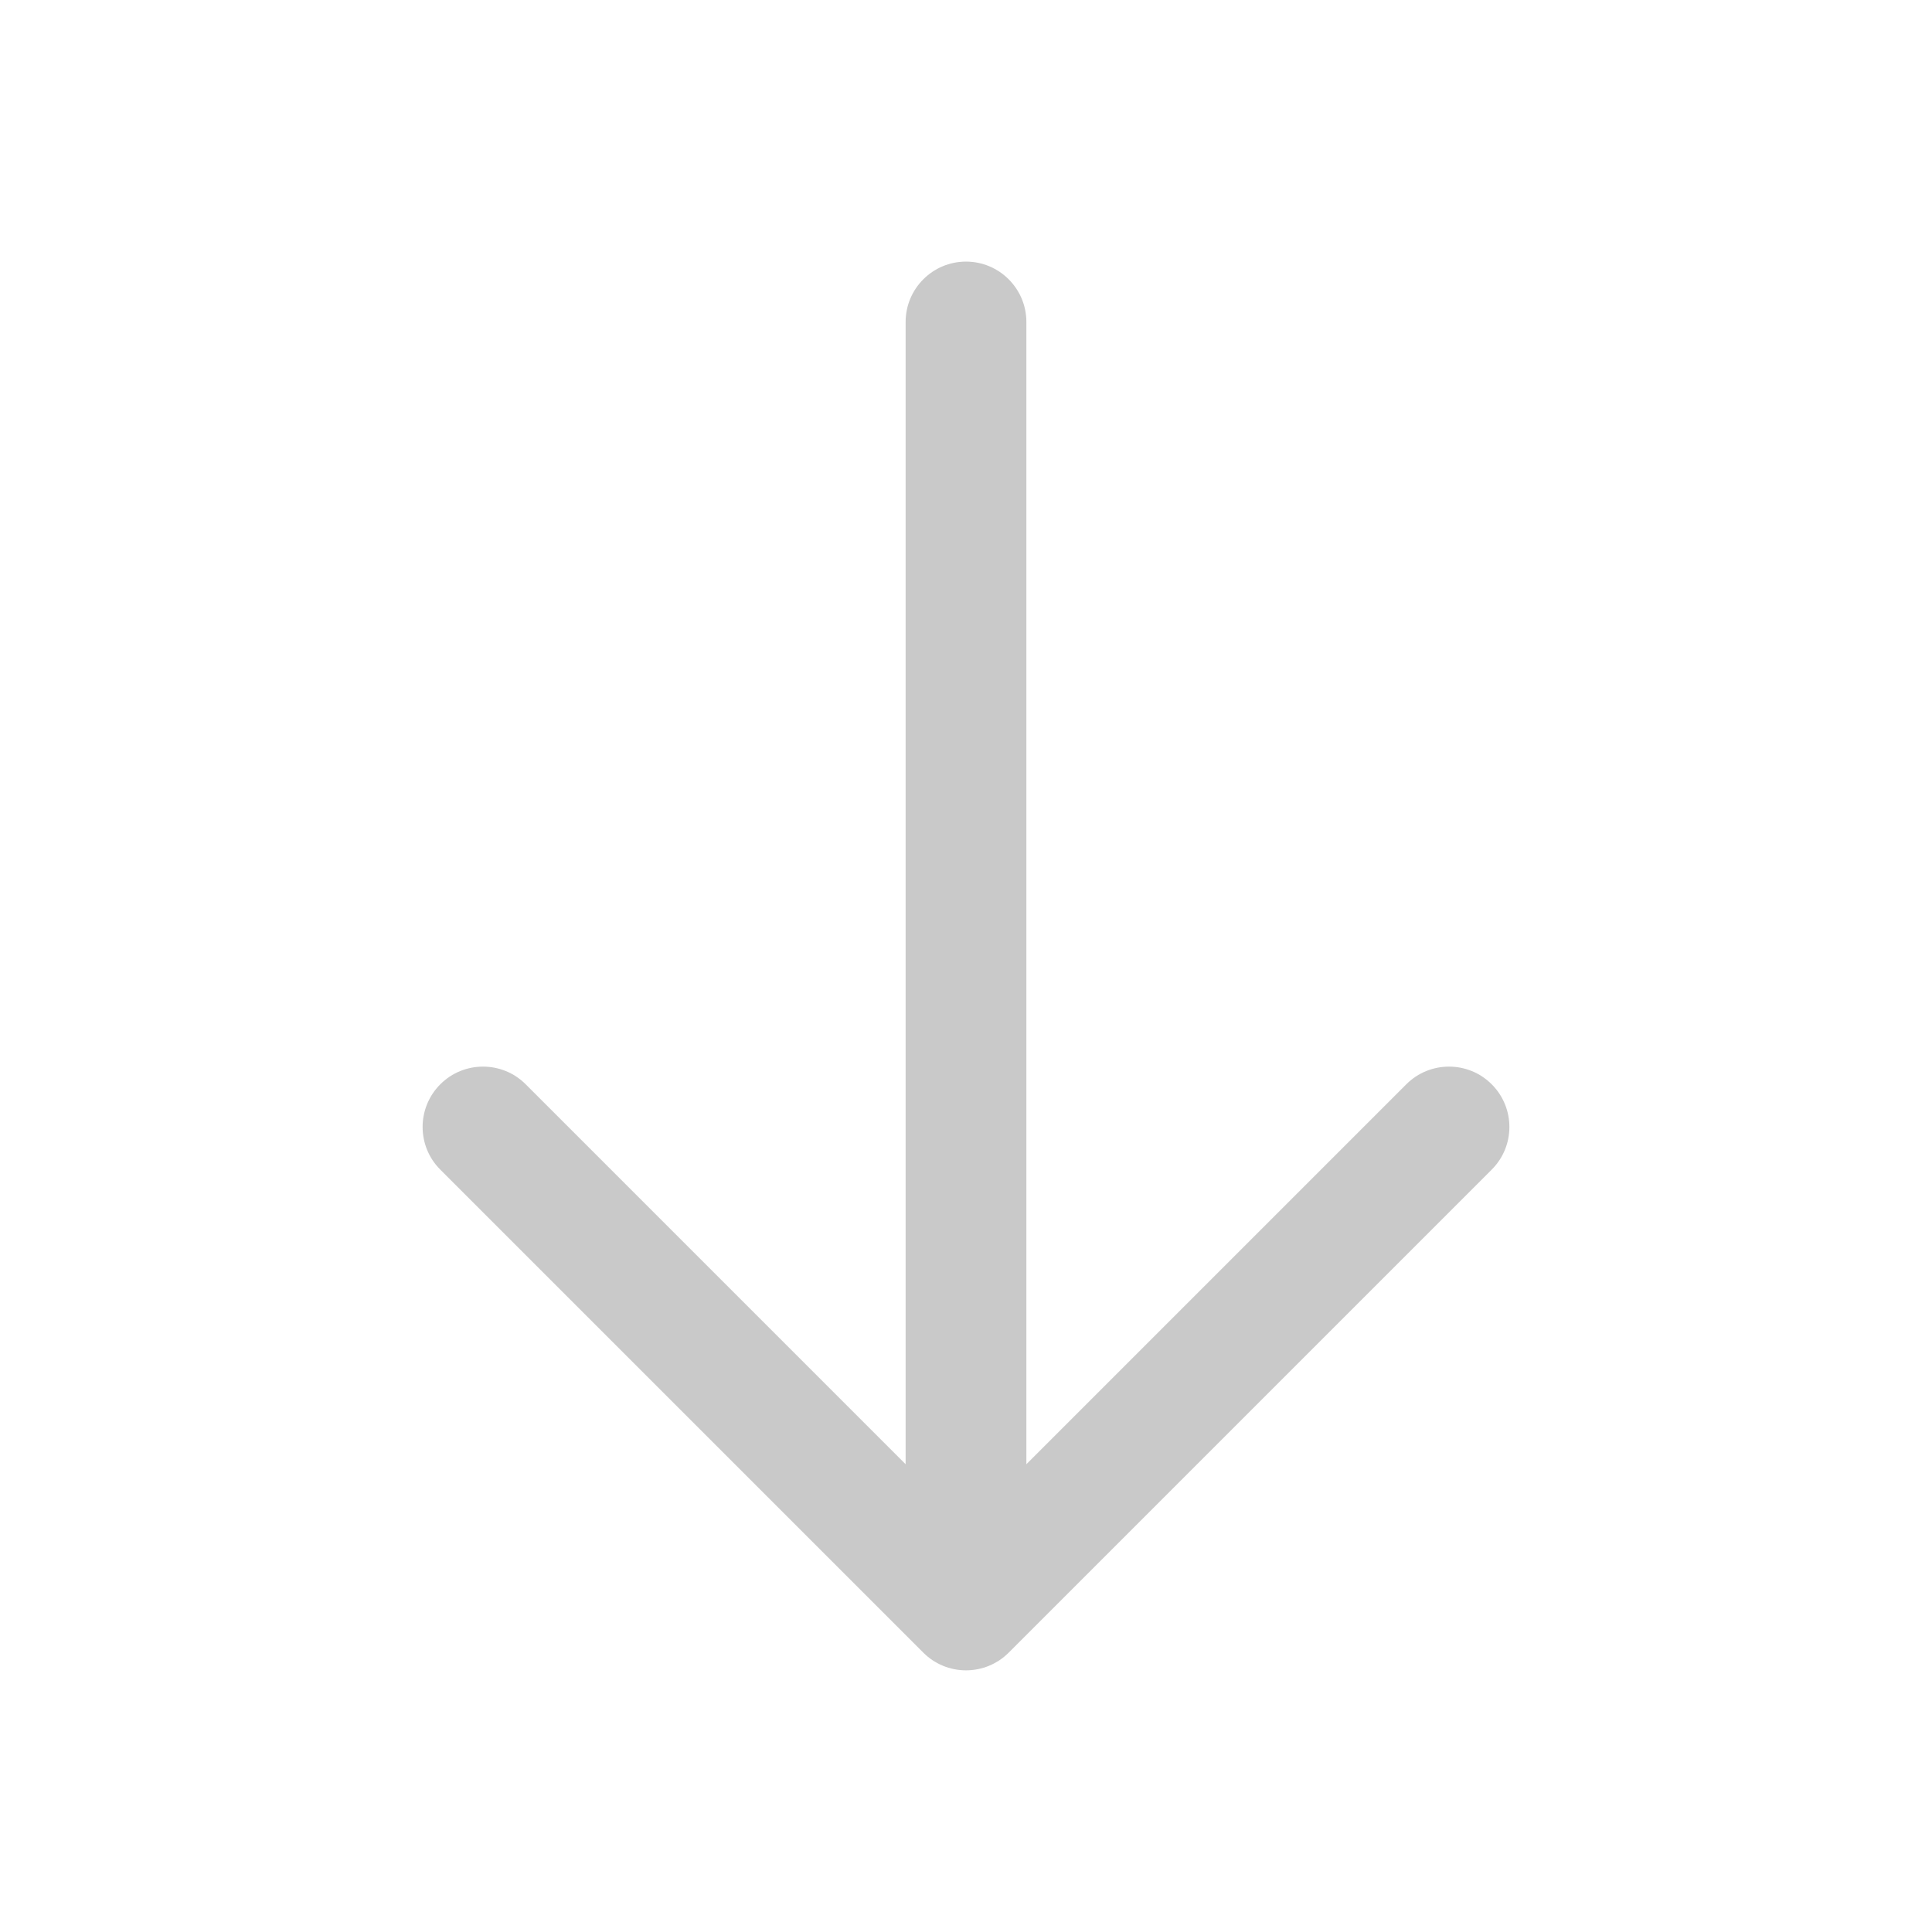 <svg width="32" height="32" viewBox="0 0 32 32" fill="none" xmlns="http://www.w3.org/2000/svg">
<path fill-rule="evenodd" clip-rule="evenodd" d="M16 4.333C16.552 4.333 17 4.781 17 5.333L17 24.252L23.293 17.959C23.683 17.569 24.317 17.569 24.707 17.959C25.098 18.35 25.098 18.983 24.707 19.373L16.707 27.373C16.52 27.561 16.265 27.666 16 27.666C15.735 27.666 15.48 27.561 15.293 27.373L7.293 19.373C6.902 18.983 6.902 18.35 7.293 17.959C7.683 17.569 8.317 17.569 8.707 17.959L15 24.252L15 5.333C15 4.781 15.448 4.333 16 4.333Z" fill="#C9C9C9"/>
</svg>
